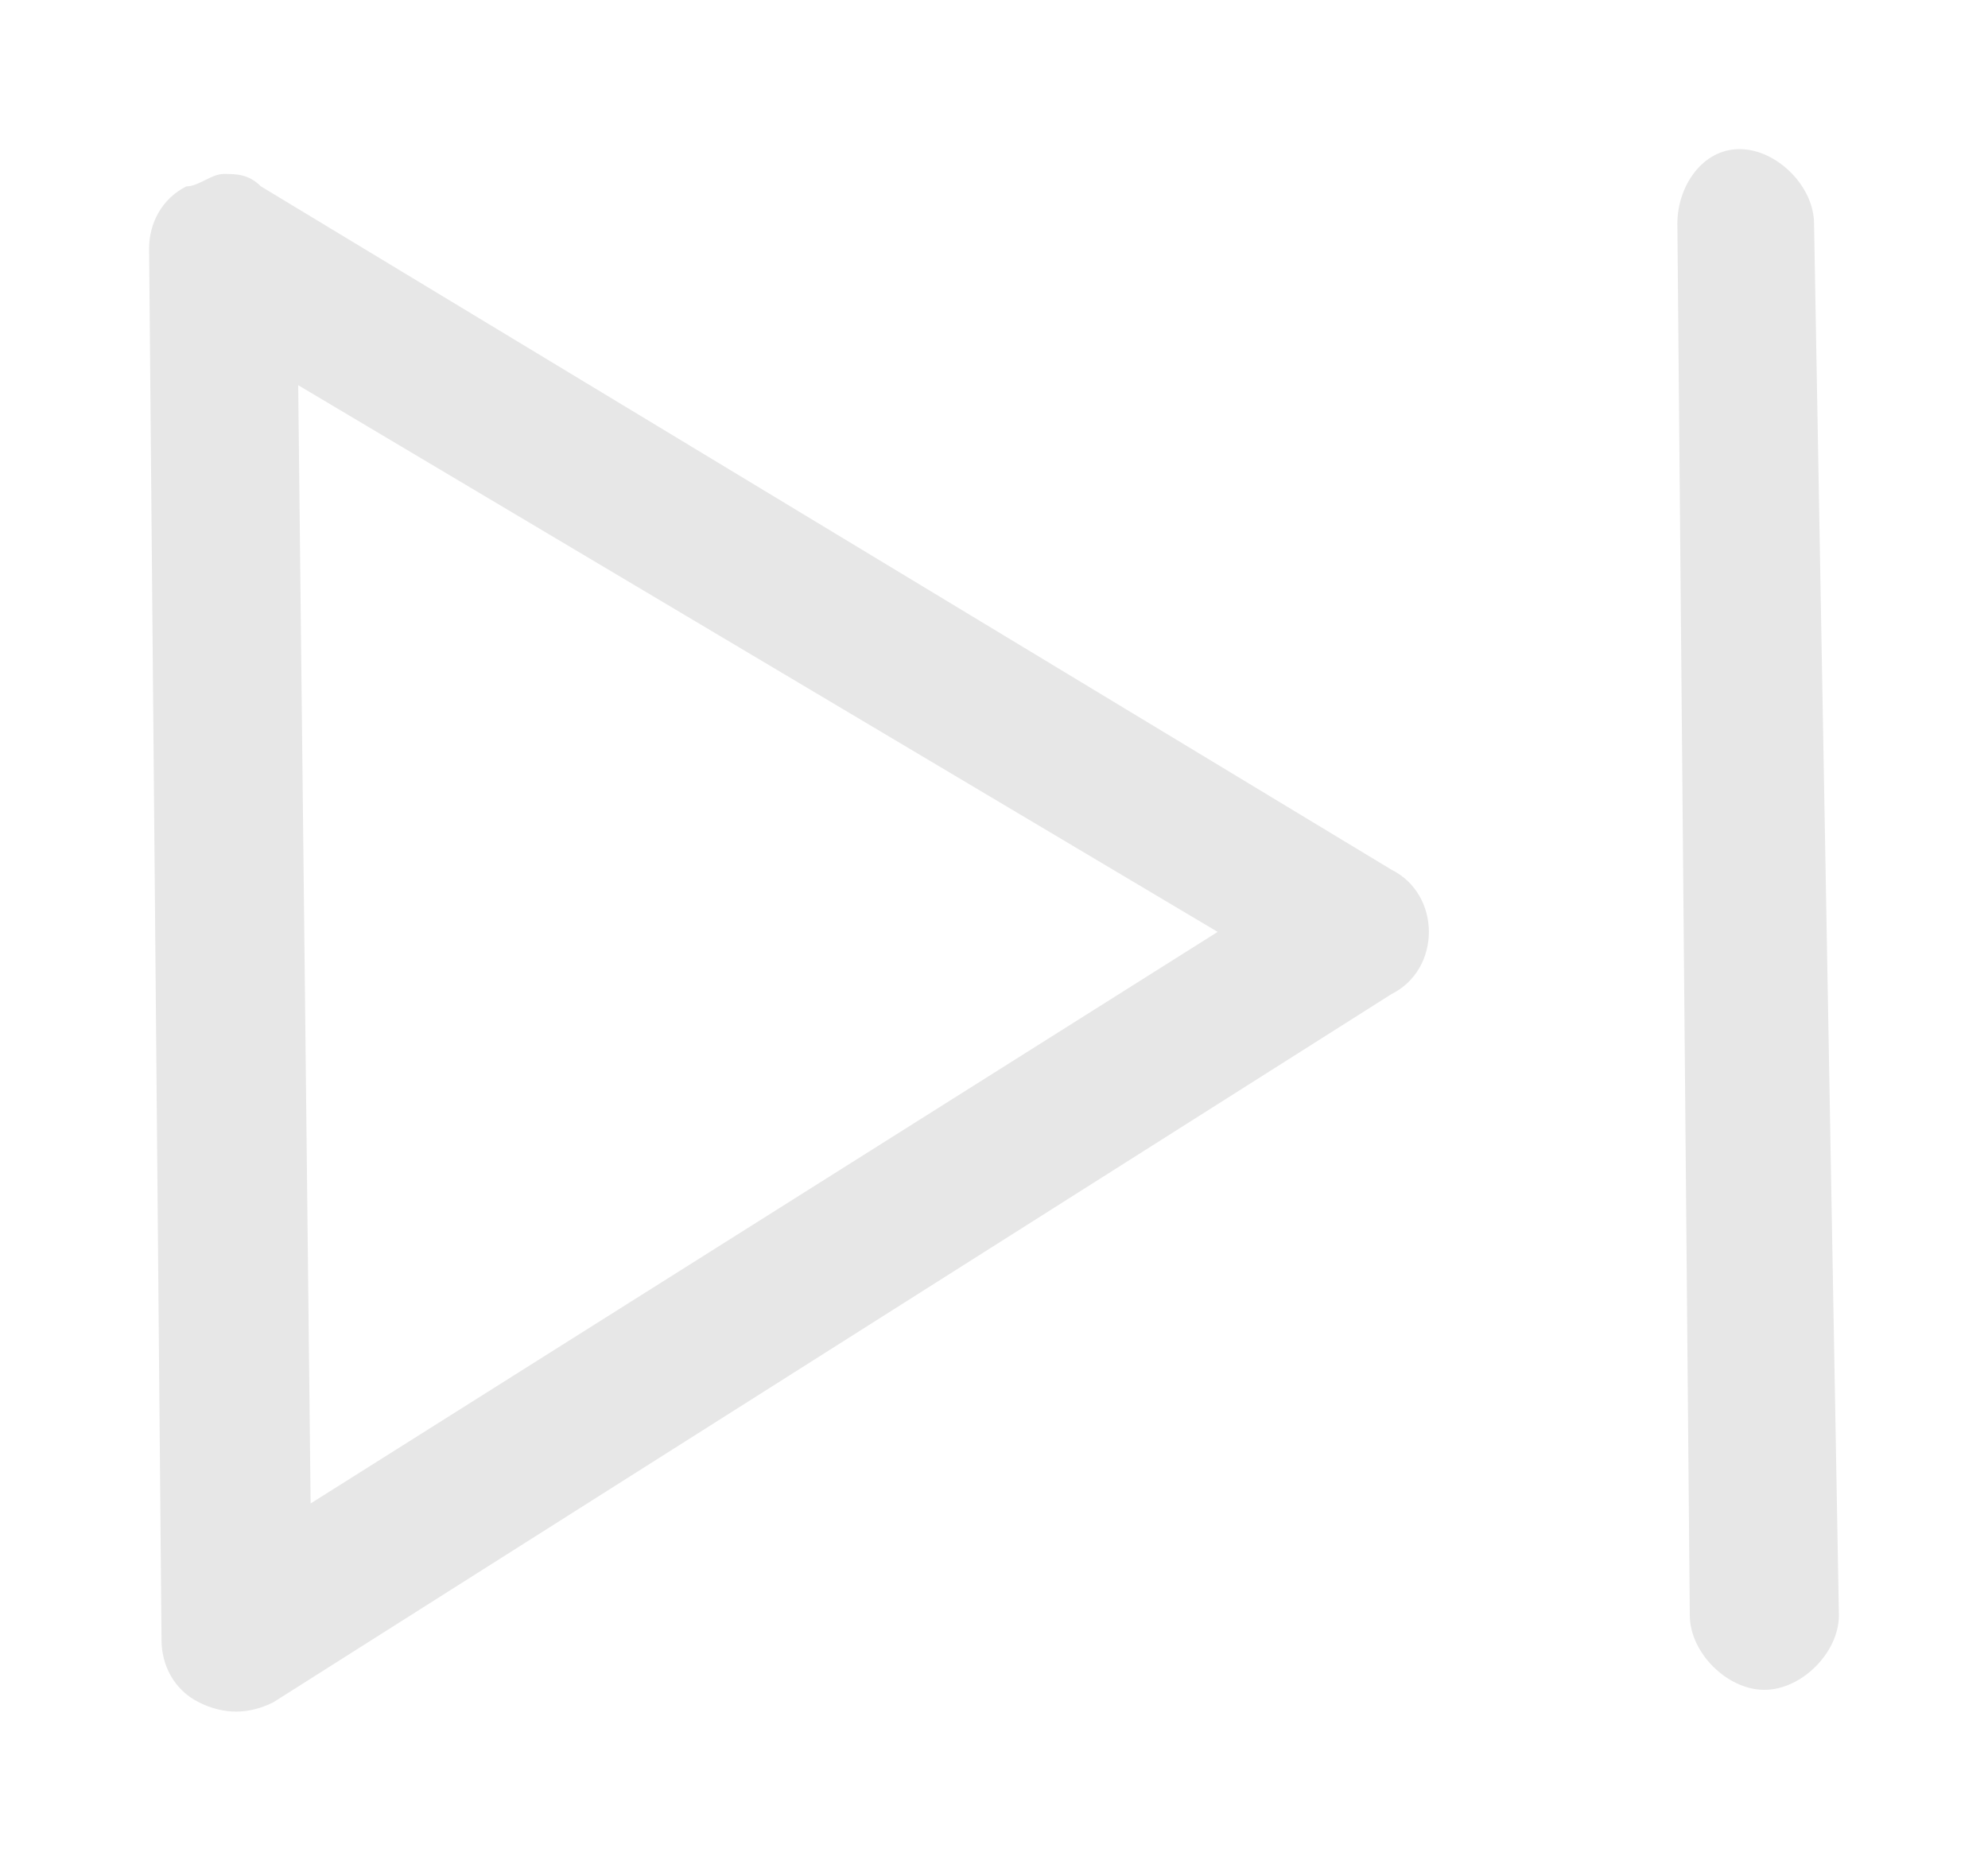 <?xml version="1.0" encoding="utf-8"?>
<!-- Generator: Adobe Illustrator 21.1.0, SVG Export Plug-In . SVG Version: 6.00 Build 0)  -->
<svg version="1.1" id="Layer_1" xmlns="http://www.w3.org/2000/svg" xmlns:xlink="http://www.w3.org/1999/xlink" x="0px" y="0px"
	 viewBox="0 0 16 15" style="enable-background:new 0 0 16 15;" xml:space="preserve">
<style type="text/css">
	.st0{fill:#E7E7E7;}
</style>
<g>
	<g>
		<g>
			<path class="st0" d="M1.8,1.4c0.1,0,0.2,0,0.3,0.1L11.2,7c0.2,0.1,0.3,0.3,0.3,0.5c0,0.2-0.1,0.4-0.3,0.5l-9,5.7
				c-0.2,0.1-0.4,0.1-0.6,0c-0.2-0.1-0.3-0.3-0.3-0.5L1.2,2c0-0.2,0.1-0.4,0.3-0.5C1.6,1.5,1.7,1.4,1.8,1.4z M9.8,7.5L2.4,3.1l0.1,9
				L9.8,7.5z"/>
		</g>
		<g>
			<path class="st0" d="M14,1.2c0.3,0,0.6,0.3,0.6,0.6L14.8,13c0,0.3-0.3,0.6-0.6,0.6c-0.3,0-0.6-0.3-0.6-0.6L13.5,1.8
				C13.5,1.5,13.7,1.2,14,1.2z"/>
		</g>
	</g>
</g>
</svg>
